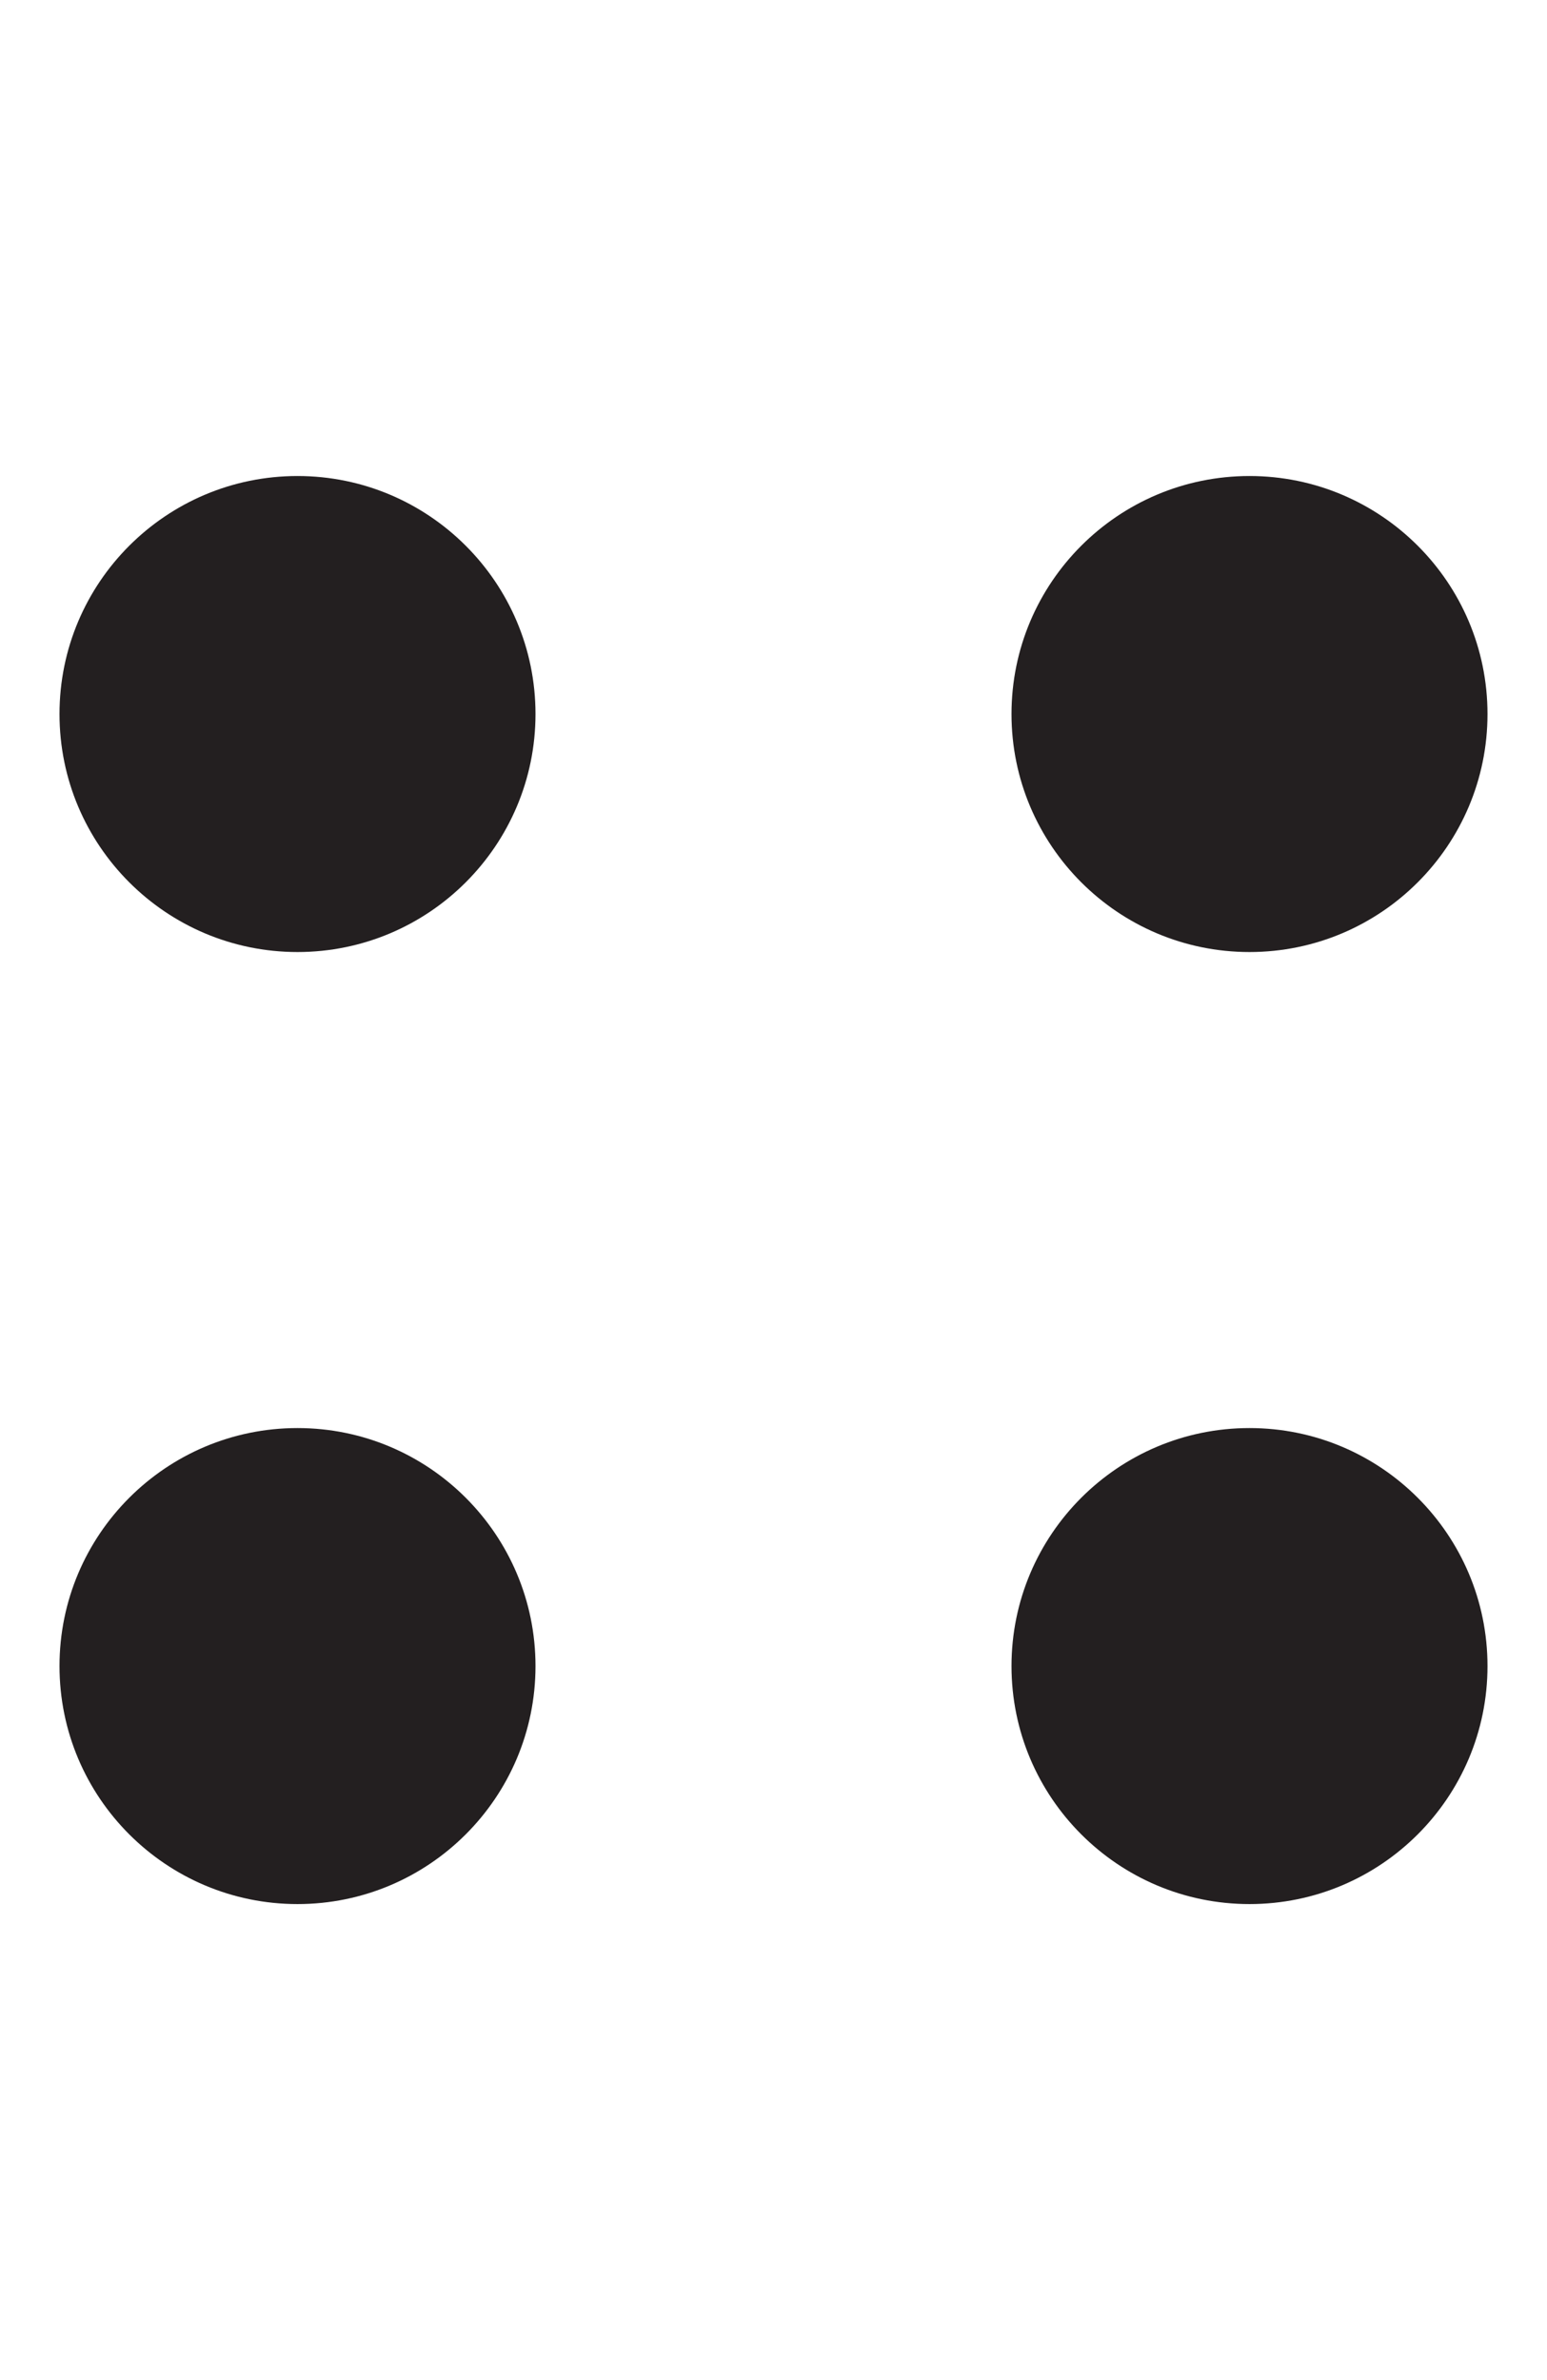 <?xml version="1.0" encoding="UTF-8"?>
<svg width="13px" height="20px" viewBox="0 0 12 20" version="1.1" xmlns="http://www.w3.org/2000/svg" xmlns:xlink="http://www.w3.org/1999/xlink">
    <!-- Generator: Sketch 48.2 (47327) - http://www.bohemiancoding.com/sketch -->
    <title>Ef7</title>
    <desc>Created with Sketch.</desc>
    <defs></defs>
    <g id="Body-1440" stroke="none" stroke-width="1" fill="none" fill-rule="evenodd" transform="translate(-231, -93)">
        <g id="Group-5" transform="translate(30, 89)" fill="#231F20">
            <g id="Ef7" transform="translate(197, 4)">
                <path d="M8,6 C8,7.104 7.104,8 6,8 C4.896,8 4,7.104 4,6 C4,4.896 4.896,4 6,4 C7.104,4 8,4.896 8,6" id="Fill-1"></path>
                <path d="M8,14 C8,15.104 7.104,16 6,16 C4.896,16 4,15.104 4,14 C4,12.896 4.896,12 6,12 C7.104,12 8,12.896 8,14" id="Fill-3"></path>
                <path d="M16,6 C16,7.104 15.104,8 14,8 C12.896,8 12,7.104 12,6 C12,4.896 12.896,4 14,4 C15.104,4 16,4.896 16,6" id="Fill-5"></path>
                <path d="M16,14 C16,15.104 15.104,16 14,16 C12.896,16 12,15.104 12,14 C12,12.896 12.896,12 14,12 C15.104,12 16,12.896 16,14" id="Fill-7"></path>
            </g>
        </g>
    </g>
</svg>